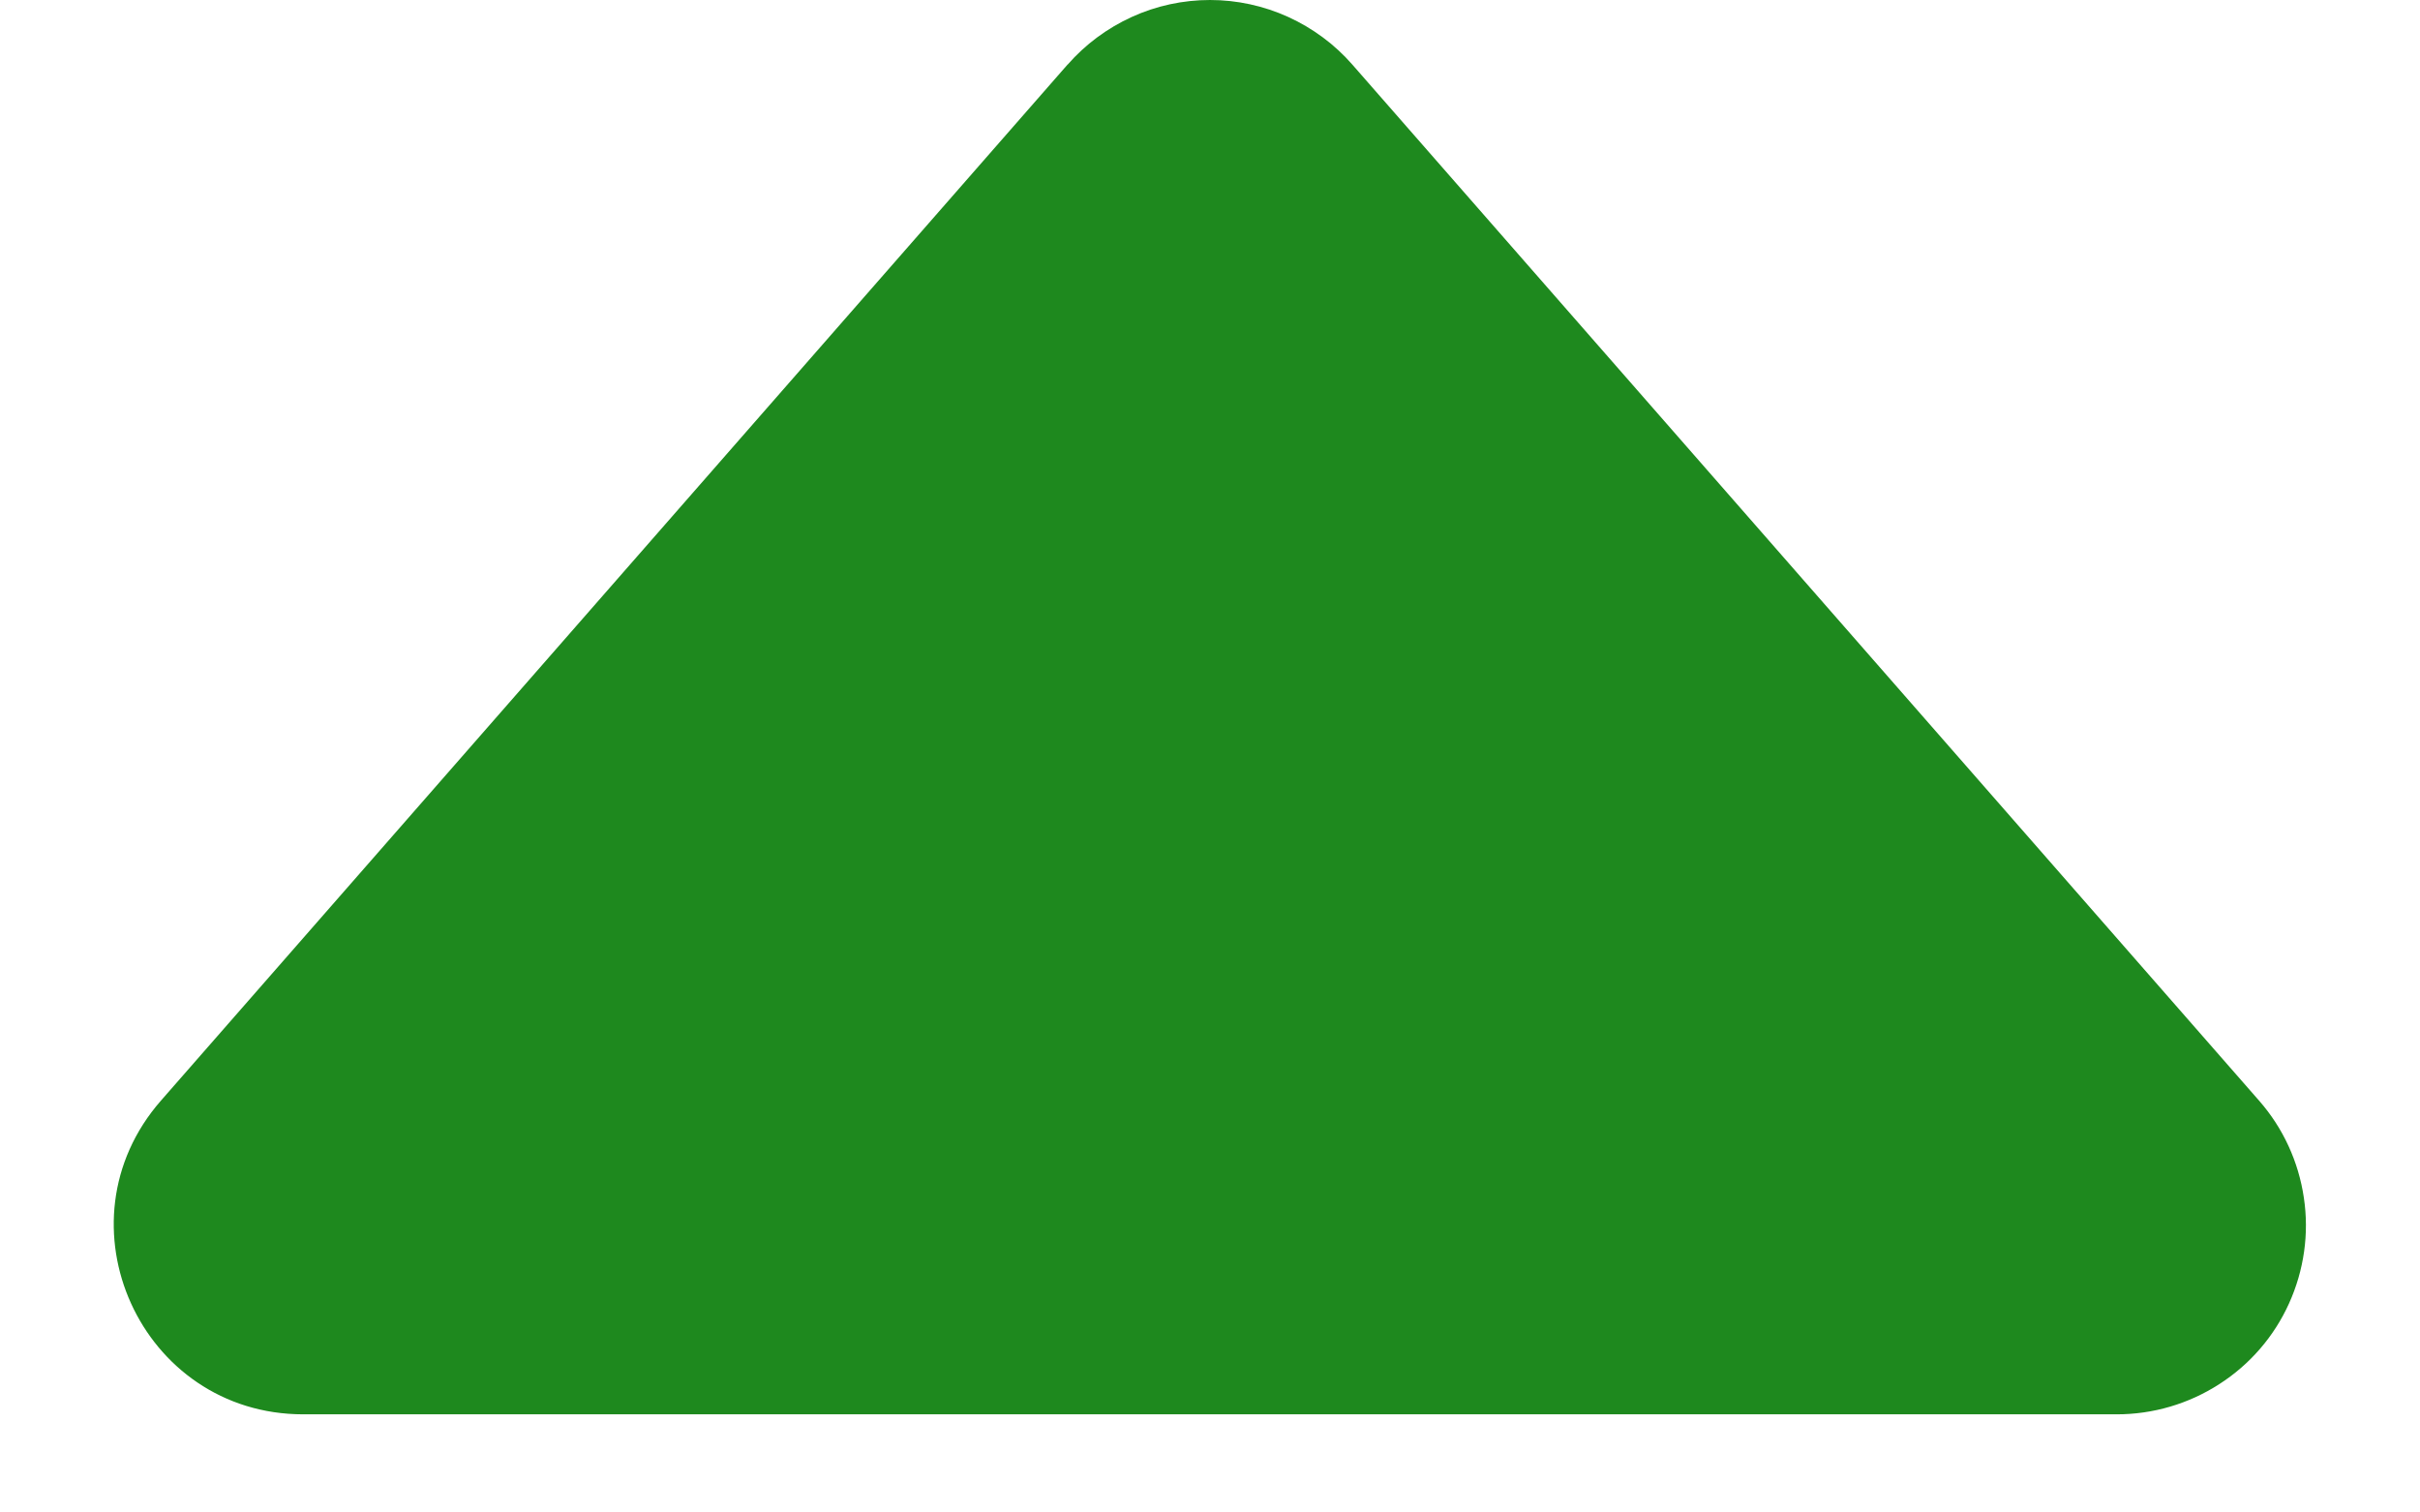 <svg width="16" height="10" viewBox="0 0 16 10" fill="none" xmlns="http://www.w3.org/2000/svg">
<path d="M7.059 0.426L1.064 7.277C0.356 8.086 0.931 9.351 2.005 9.351H13.995C14.235 9.351 14.47 9.282 14.672 9.152C14.875 9.022 15.035 8.837 15.134 8.618C15.233 8.399 15.268 8.156 15.232 7.918C15.197 7.681 15.095 7.458 14.936 7.277L8.941 0.427C8.824 0.293 8.679 0.186 8.517 0.112C8.354 0.038 8.178 0 8 0C7.822 0 7.645 0.038 7.483 0.112C7.321 0.186 7.176 0.293 7.059 0.427V0.426Z" fill="#1E891E"/>
</svg>
